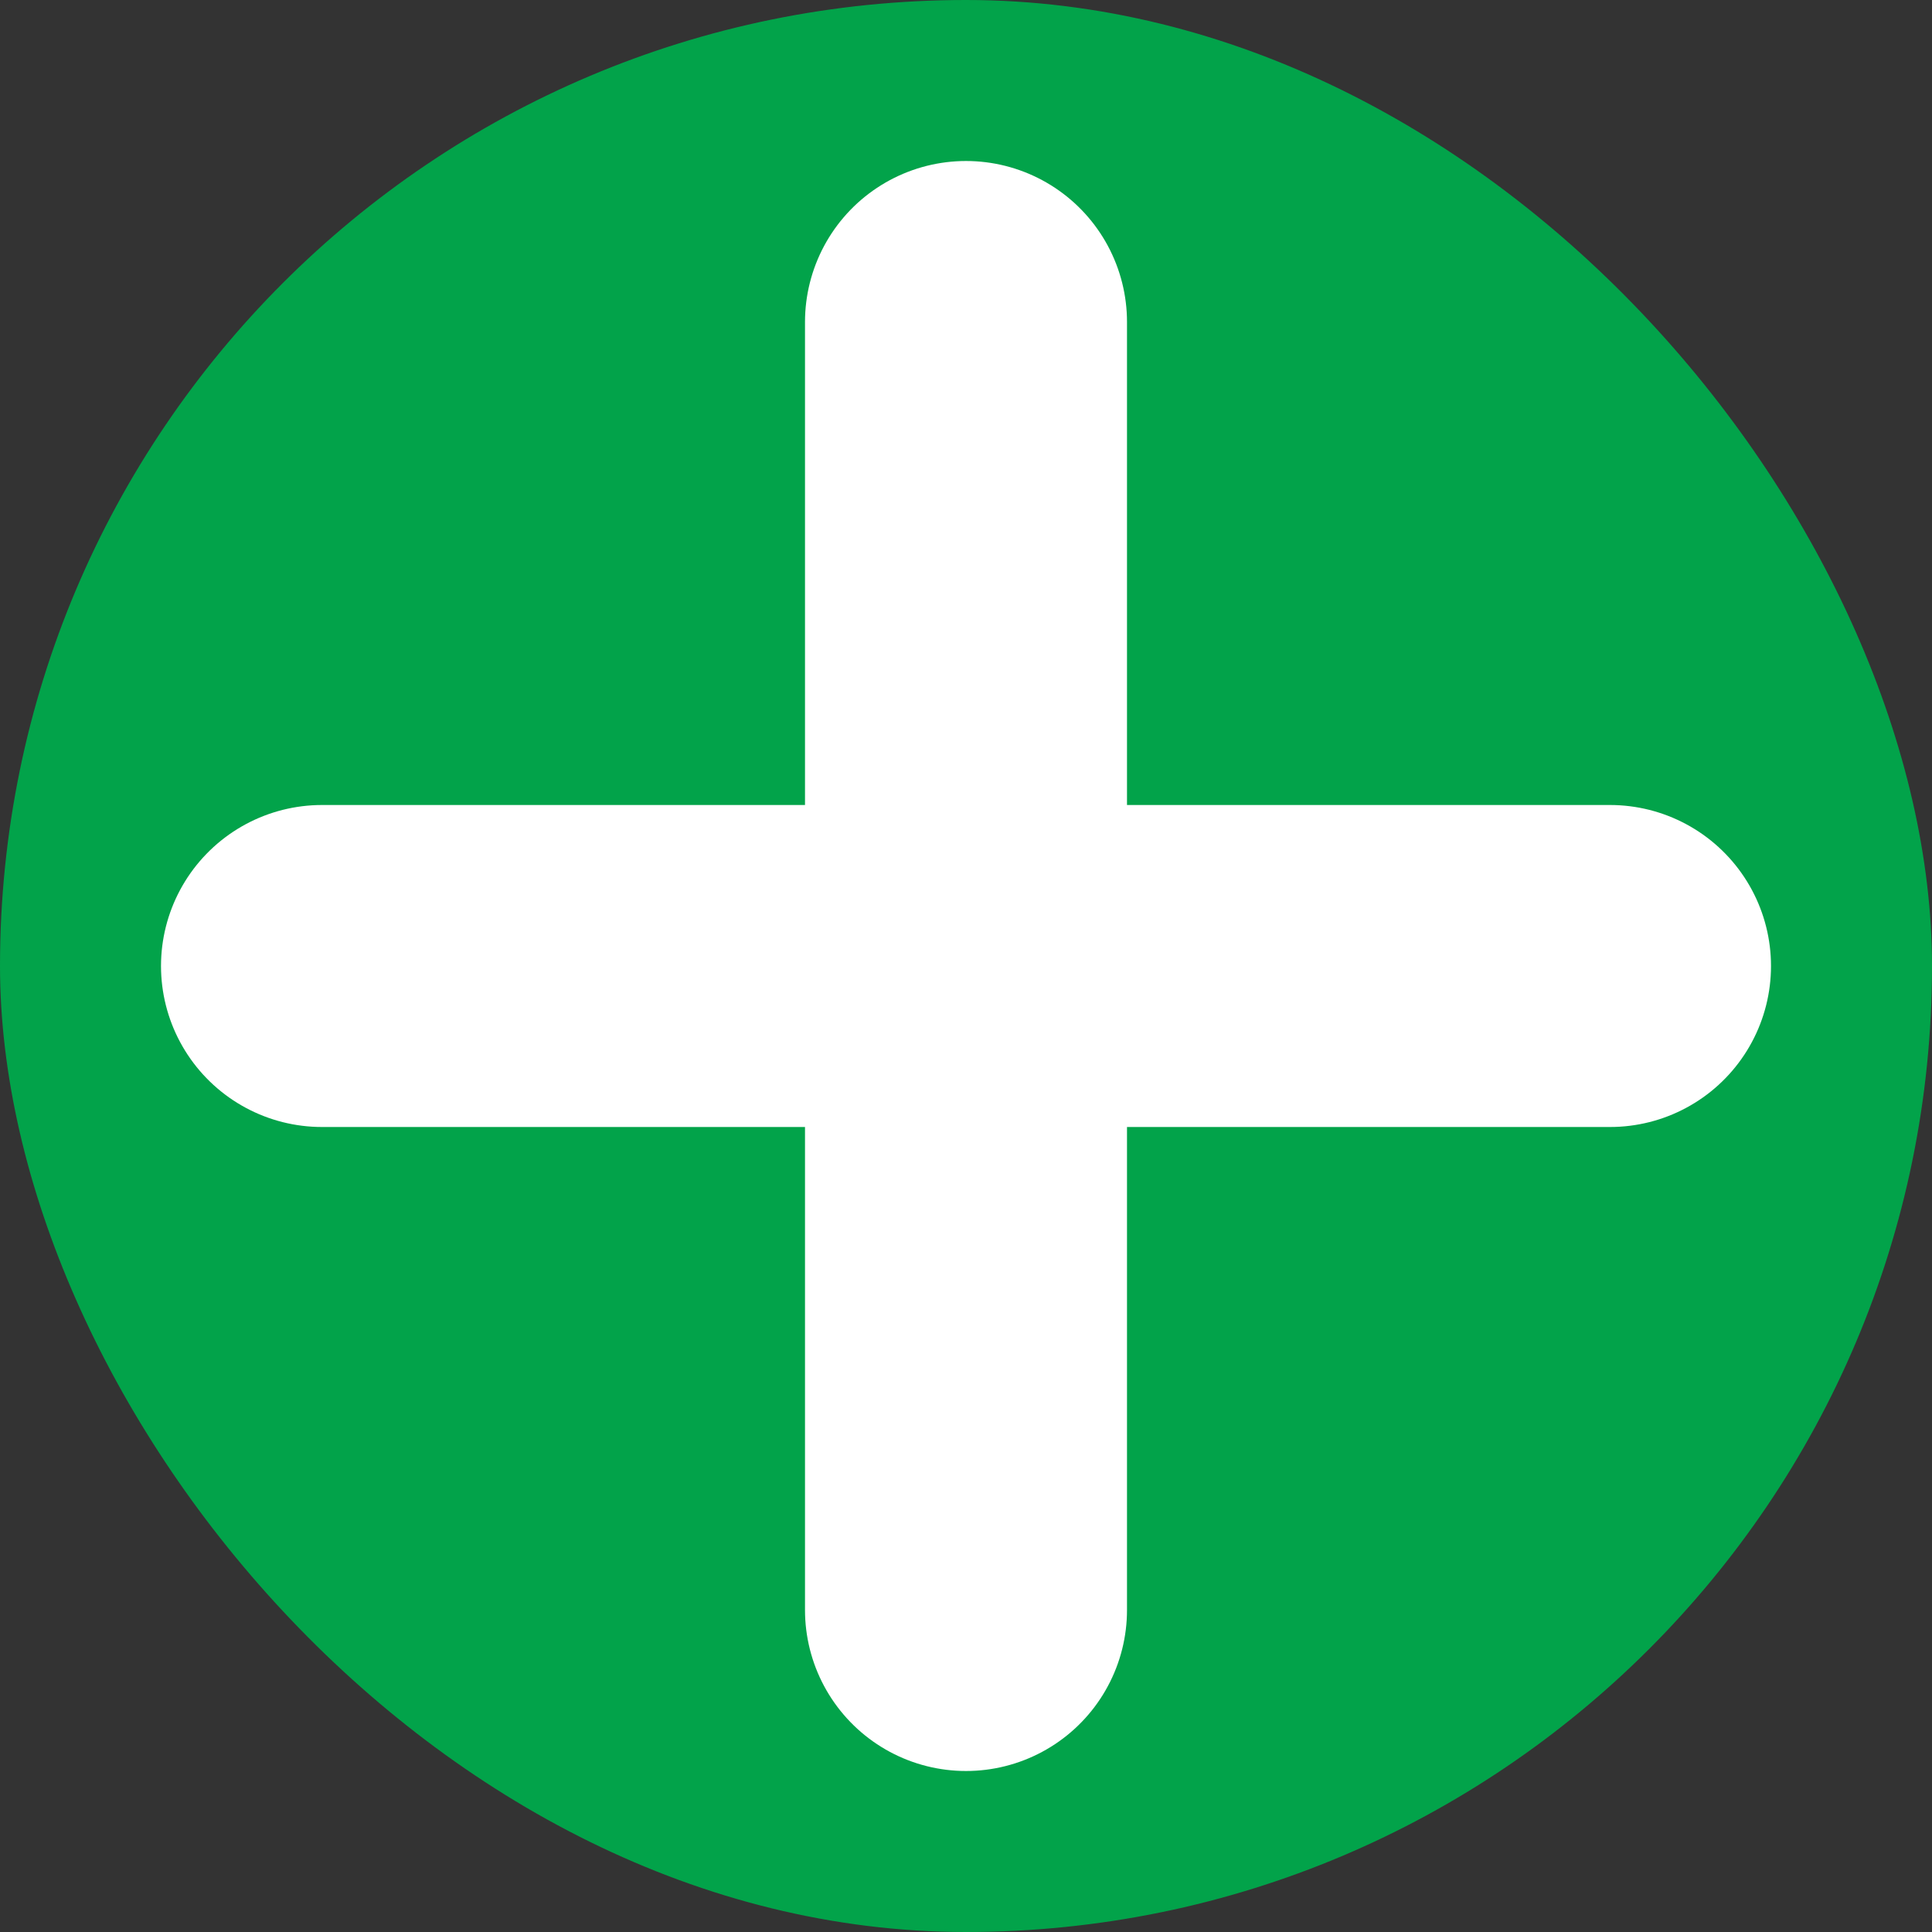 <svg width="24" height="24" viewBox="0 0 24 24" fill="none" xmlns="http://www.w3.org/2000/svg">
<rect x="0" y="0" width="24" height="24" fill="#333333" stroke="none"/>
<rect width="24" height="24" rx="12" fill="#02A34A"/>
<path d="M4 12H20M12 4V20" stroke="white" stroke-width="4" stroke-linecap="round"/>
</svg>
